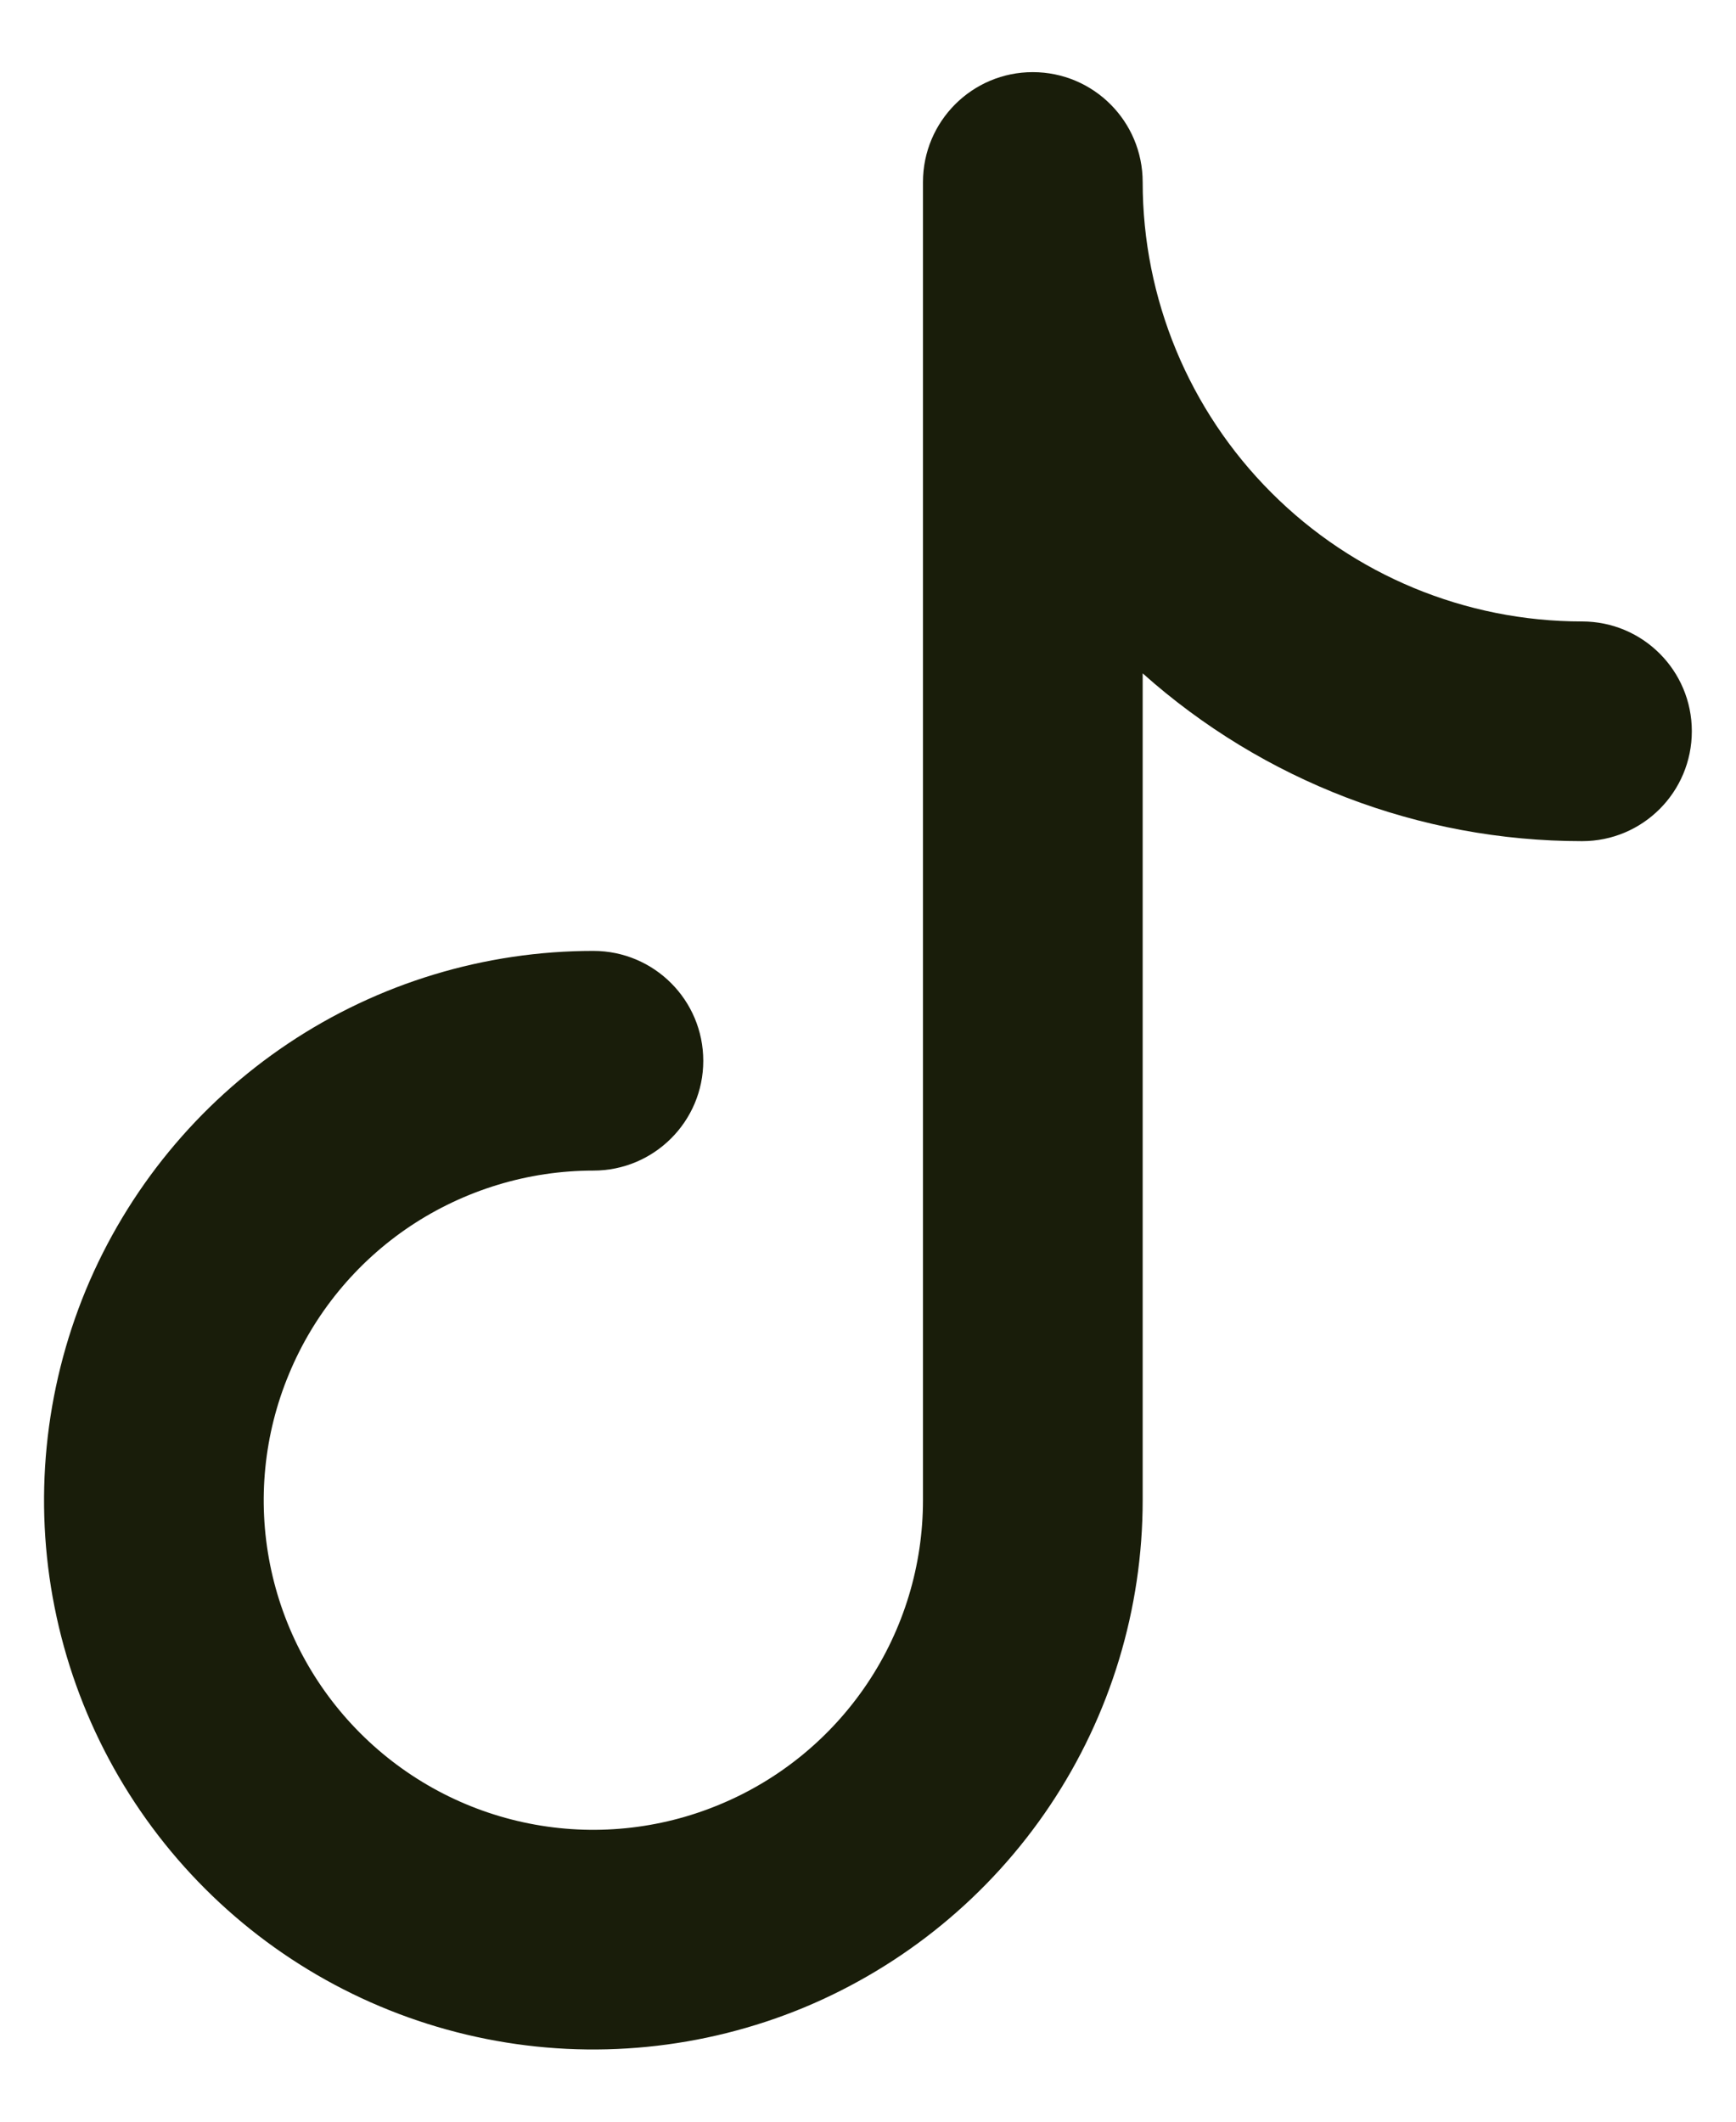 <svg width="9" height="11" viewBox="0 0 9 11" fill="none" xmlns="http://www.w3.org/2000/svg">
<path fill-rule="evenodd" clip-rule="evenodd" d="M5.354 0.374C5.669 0.374 5.924 0.629 5.924 0.944C5.924 1.548 6.164 2.127 6.591 2.554C7.018 2.982 7.598 3.222 8.202 3.222C8.517 3.222 8.771 3.477 8.771 3.791C8.771 4.106 8.517 4.361 8.202 4.361C7.359 4.361 6.549 4.049 5.924 3.491V7.778C5.924 8.341 5.757 8.892 5.444 9.36C5.131 9.828 4.686 10.193 4.166 10.409C3.646 10.624 3.073 10.681 2.521 10.571C1.968 10.461 1.461 10.19 1.063 9.792C0.664 9.393 0.393 8.886 0.283 8.333C0.173 7.781 0.23 7.209 0.445 6.688C0.661 6.168 1.026 5.723 1.494 5.41C1.962 5.097 2.513 4.93 3.076 4.93C3.391 4.93 3.646 5.185 3.646 5.5C3.646 5.814 3.391 6.069 3.076 6.069C2.738 6.069 2.408 6.17 2.127 6.357C1.846 6.545 1.627 6.812 1.498 7.124C1.368 7.436 1.334 7.78 1.4 8.111C1.466 8.443 1.629 8.747 1.868 8.986C2.107 9.225 2.411 9.388 2.743 9.454C3.074 9.52 3.418 9.486 3.73 9.356C4.042 9.227 4.309 9.008 4.497 8.727C4.685 8.446 4.785 8.116 4.785 7.778V0.944C4.785 0.629 5.04 0.374 5.354 0.374Z" fill="#191D0A"/>
</svg>
